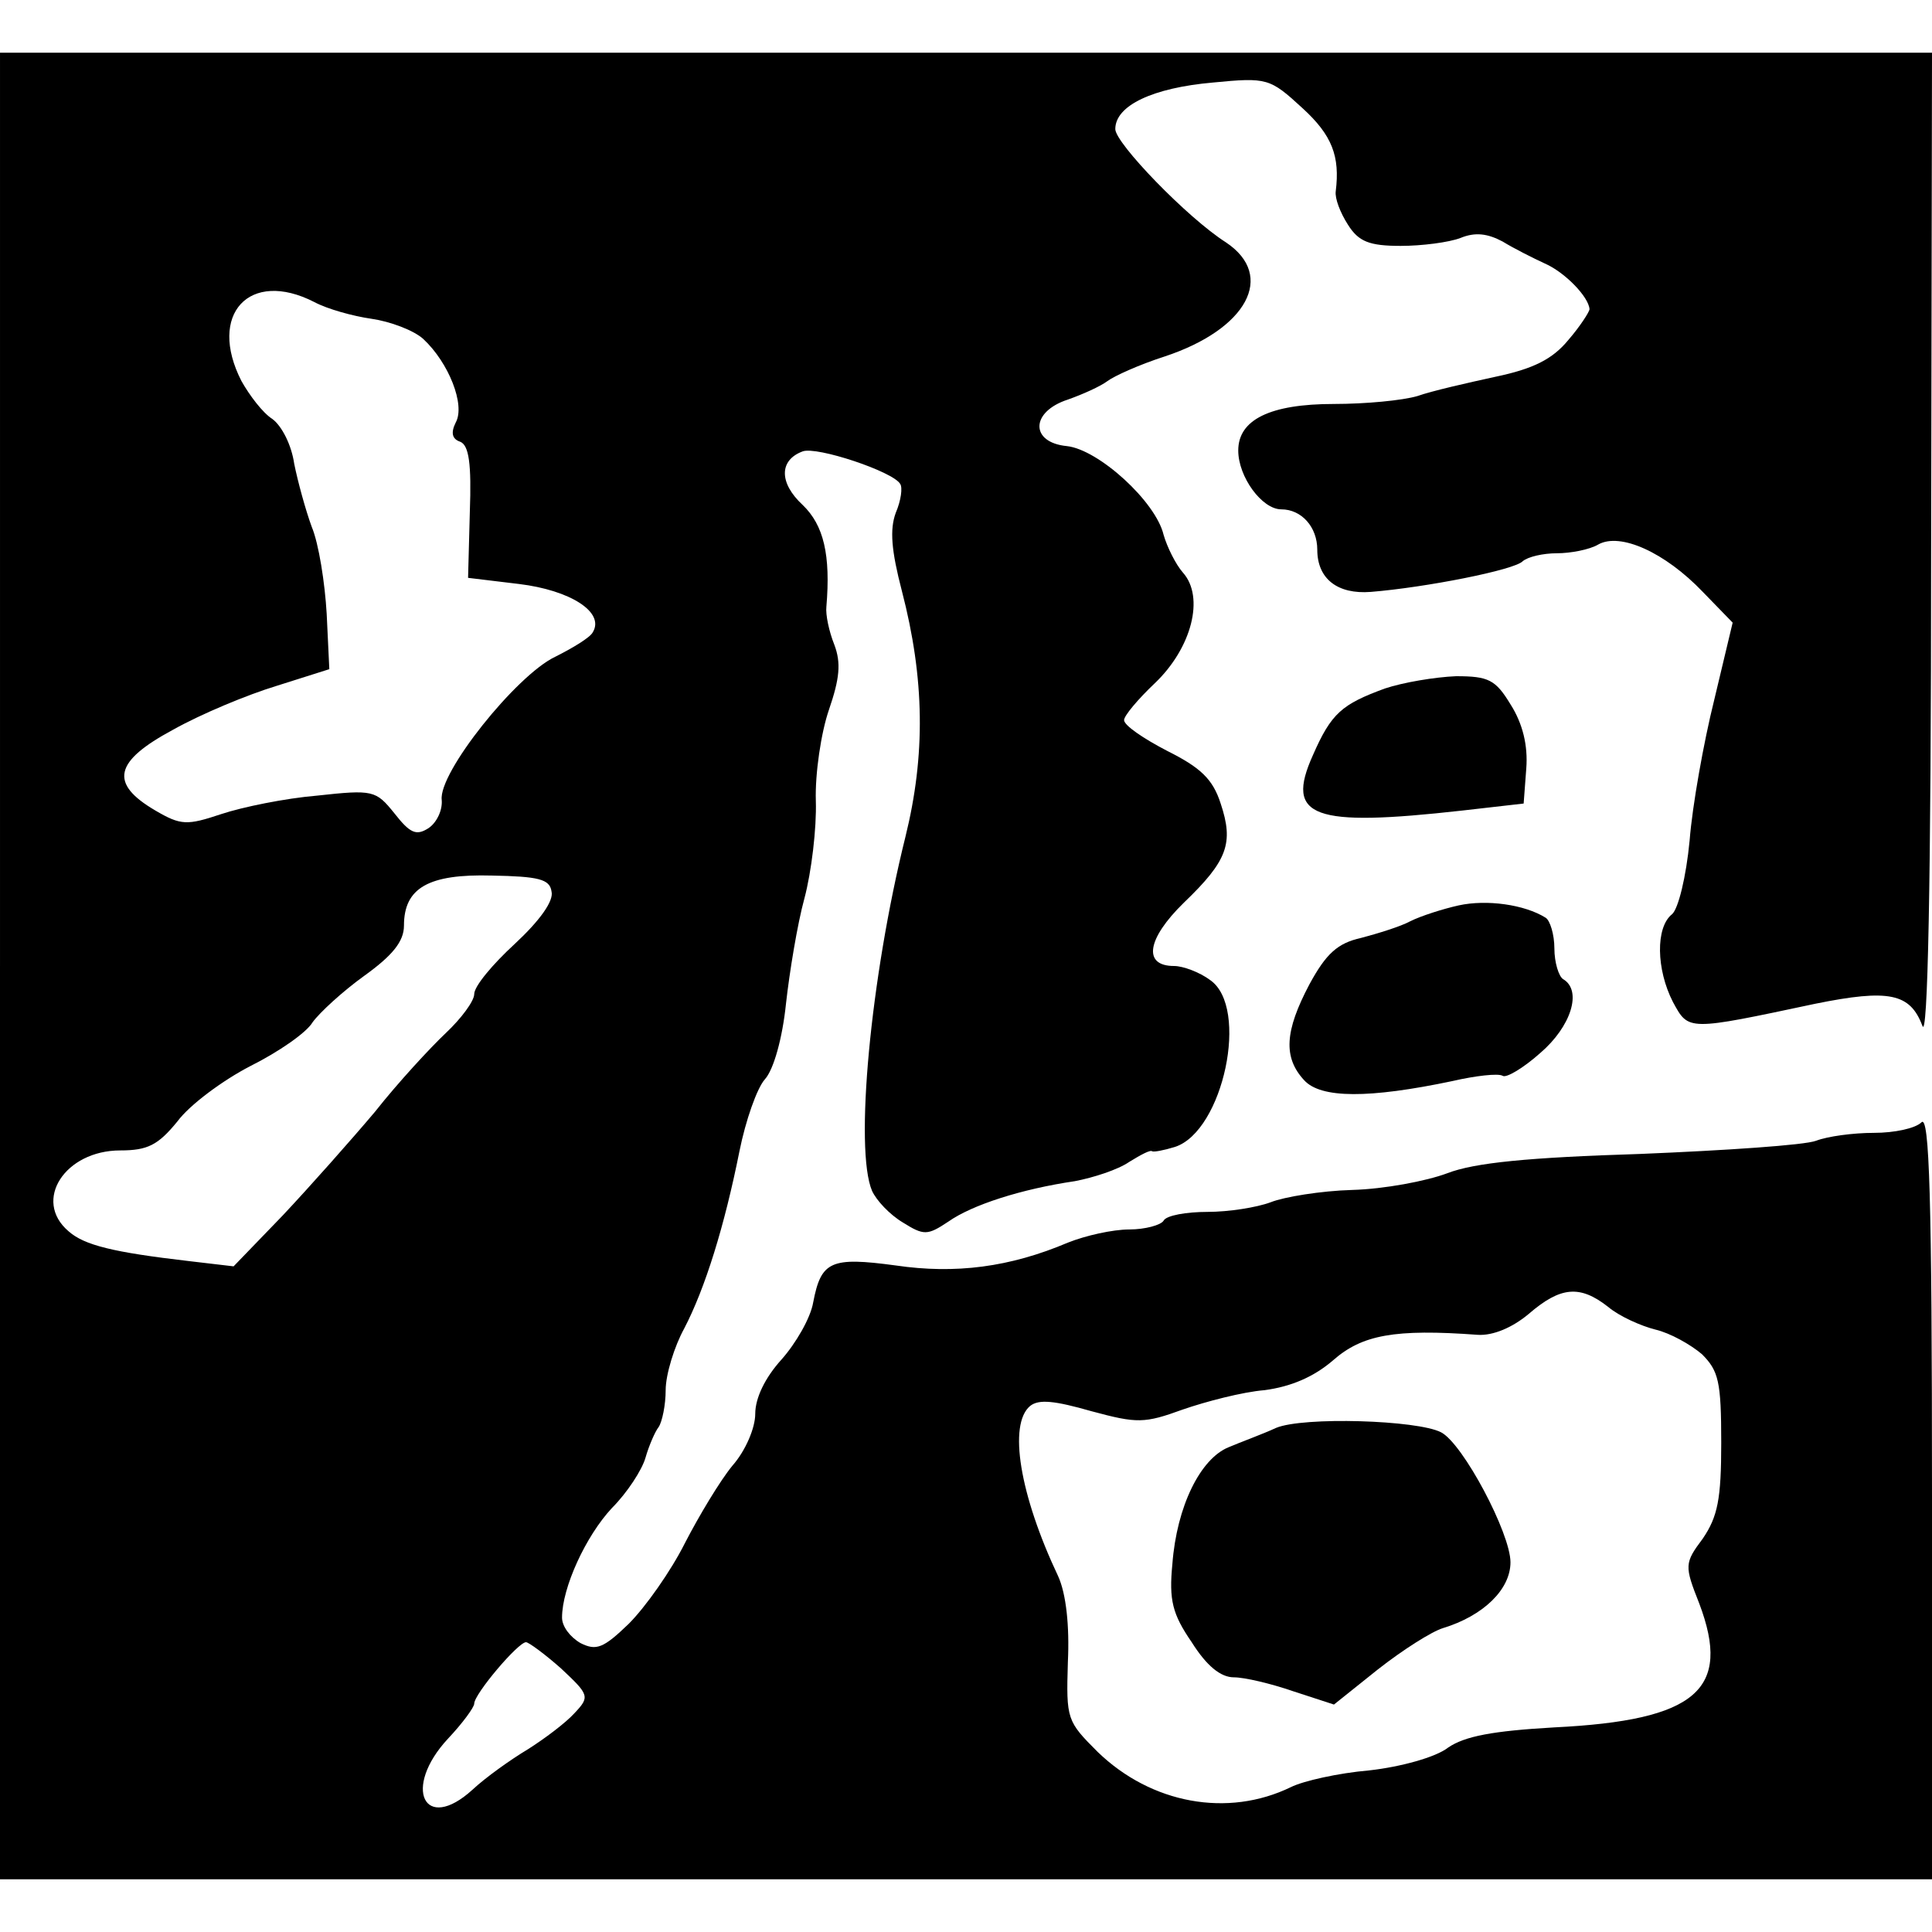 <?xml version="1.0" standalone="no"?>
<!DOCTYPE svg PUBLIC "-//W3C//DTD SVG 20010904//EN"
 "http://www.w3.org/TR/2001/REC-SVG-20010904/DTD/svg10.dtd">
<svg version="1.0" xmlns="http://www.w3.org/2000/svg"
 width="220pt" height="220pt" viewBox="0 0 220 220"
 preserveAspectRatio="xMidYMid meet">
<g transform="translate(0,220) scale(0.1,-0.1)"
fill="#000000" stroke="none">
<path d="M0 1100 l0 -1040 1100 0 1100 0 0 437 c0 340 -3 434 -12 425 -7 -7
-31 -12 -54 -12 -24 0 -53 -4 -66 -9 -13 -5 -103 -11 -200 -15 -128 -4 -189
-10 -220 -22 -24 -9 -72 -18 -108 -19 -36 -1 -78 -8 -93 -14 -16 -6 -48 -11
-72 -11 -24 0 -47 -4 -50 -10 -3 -5 -21 -10 -39 -10 -19 0 -50 -7 -70 -15 -66
-28 -128 -36 -196 -26 -74 10 -85 5 -94 -42 -3 -18 -20 -47 -36 -65 -19 -21
-30 -44 -30 -62 0 -16 -11 -42 -26 -59 -14 -17 -38 -57 -54 -88 -16 -32 -45
-73 -64 -92 -29 -28 -37 -31 -55 -22 -12 7 -21 19 -21 29 0 34 27 93 57 125
17 17 34 43 38 57 4 14 11 30 15 35 4 6 8 25 8 42 0 18 10 50 21 70 24 46 46
117 63 202 7 35 20 72 29 82 10 11 20 47 24 86 4 36 13 91 21 120 8 30 14 80
13 111 -1 31 6 78 15 104 12 35 14 53 6 74 -6 15 -10 34 -9 43 5 59 -3 93 -27
116 -27 25 -27 51 0 61 16 6 103 -23 111 -37 3 -4 1 -19 -5 -33 -7 -19 -5 -43
7 -89 26 -100 27 -187 4 -280 -40 -161 -58 -356 -38 -403 5 -11 20 -27 35 -36
24 -15 28 -15 52 1 27 19 83 37 144 46 21 4 49 13 62 22 13 8 24 14 26 12 2
-1 13 1 26 5 55 18 85 159 40 190 -12 9 -31 16 -41 16 -36 0 -31 31 11 72 50
48 57 68 42 113 -9 28 -23 41 -61 60 -27 14 -49 29 -49 35 0 5 16 24 35 42 42
40 57 98 32 126 -8 9 -18 29 -22 43 -9 38 -74 97 -110 101 -42 4 -42 39 1 53
17 6 37 15 45 21 8 6 37 19 65 28 94 31 127 92 70 130 -44 28 -126 113 -126
129 0 27 43 47 111 53 62 6 65 5 102 -29 34 -31 43 -55 38 -95 -1 -8 5 -24 14
-38 12 -19 24 -24 60 -24 24 0 55 4 68 9 17 7 31 5 48 -4 13 -8 35 -19 48 -25
23 -10 50 -38 51 -52 0 -3 -11 -20 -24 -35 -18 -22 -40 -33 -83 -42 -32 -7
-72 -16 -89 -22 -17 -5 -59 -9 -95 -9 -73 0 -109 -18 -109 -53 0 -30 27 -67
49 -67 23 0 41 -20 41 -46 0 -33 23 -51 61 -48 62 5 164 25 173 35 6 5 23 9
39 9 15 0 37 4 47 10 25 14 76 -9 119 -54 l34 -35 -21 -88 c-12 -48 -25 -121
-28 -160 -4 -42 -13 -78 -20 -84 -19 -15 -18 -63 1 -100 18 -33 16 -33 162 -2
84 17 108 12 122 -25 6 -18 10 154 10 541 l1 567 -1100 0 -1100 0 0 -1040z
m358 756 c15 -8 44 -16 65 -19 21 -3 48 -13 59 -23 29 -27 48 -75 37 -95 -6
-12 -4 -19 5 -22 10 -4 13 -25 11 -80 l-2 -75 58 -7 c58 -7 98 -32 84 -55 -3
-6 -23 -18 -43 -28 -44 -21 -133 -132 -129 -163 1 -12 -6 -26 -15 -32 -14 -9
-21 -6 -39 17 -21 26 -24 27 -88 20 -36 -3 -85 -13 -109 -21 -39 -13 -46 -13
-75 4 -53 31 -47 56 20 92 32 18 85 40 118 50 l60 19 -3 63 c-2 35 -9 80 -17
99 -7 19 -16 52 -20 72 -3 21 -14 43 -25 51 -11 7 -26 27 -35 43 -39 76 9 128
83 90z m270 -671 c3 -11 -14 -34 -42 -60 -25 -23 -46 -48 -46 -57 0 -8 -15
-28 -32 -44 -18 -17 -55 -57 -81 -90 -27 -32 -74 -85 -105 -118 l-56 -58 -51
6 c-86 10 -119 18 -137 34 -41 35 -4 92 59 92 31 0 43 6 65 33 14 19 52 47 83
63 32 16 64 38 71 50 8 11 34 35 59 53 32 23 45 39 45 57 0 43 28 59 100 57
53 -1 66 -4 68 -18z m1203 -473 c13 -11 38 -22 54 -26 17 -4 40 -17 53 -28 19
-19 22 -31 22 -101 0 -64 -4 -84 -21 -109 -21 -28 -21 -31 -4 -74 37 -98 -3
-133 -165 -141 -70 -4 -102 -10 -121 -23 -14 -11 -54 -22 -90 -26 -35 -3 -75
-12 -89 -19 -72 -35 -159 -19 -220 40 -35 35 -36 37 -34 102 2 42 -2 78 -11
98 -44 93 -57 173 -32 194 10 8 28 6 70 -6 52 -14 60 -14 104 2 26 9 68 20 93
22 30 4 56 15 78 34 33 29 70 36 165 29 17 -1 39 8 58 24 36 31 58 33 90 8z
m-1192 -412 c32 -30 33 -32 15 -51 -10 -11 -34 -29 -53 -41 -20 -12 -48 -32
-63 -46 -55 -50 -80 2 -28 58 17 18 30 36 30 40 0 11 50 70 59 70 3 0 22 -14
40 -30z"/>
<path d="M1453 574 c-15 -7 -40 -16 -54 -22 -32 -13 -59 -67 -64 -133 -4 -41
0 -57 22 -89 17 -27 33 -40 48 -40 12 0 42 -7 68 -16 l46 -15 50 40 c28 22 61
43 74 47 46 14 77 44 77 75 0 33 -54 135 -79 148 -27 14 -157 18 -188 5z"/>
<path d="M1577 1416 c-49 -18 -61 -28 -82 -76 -32 -71 0 -82 170 -63 l70 8 3
40 c2 26 -4 51 -18 73 -17 28 -25 32 -62 32 -24 -1 -60 -7 -81 -14z"/>
<path d="M1661 1169 c-18 -4 -43 -12 -55 -18 -11 -6 -37 -14 -56 -19 -27 -6
-40 -18 -59 -53 -28 -53 -30 -83 -6 -109 19 -21 74 -21 169 -1 26 6 52 9 57 6
4 -3 24 9 43 26 35 30 48 71 26 84 -5 3 -10 19 -10 35 0 16 -5 32 -10 35 -24
15 -67 21 -99 14z"/>
</g>
</svg>
